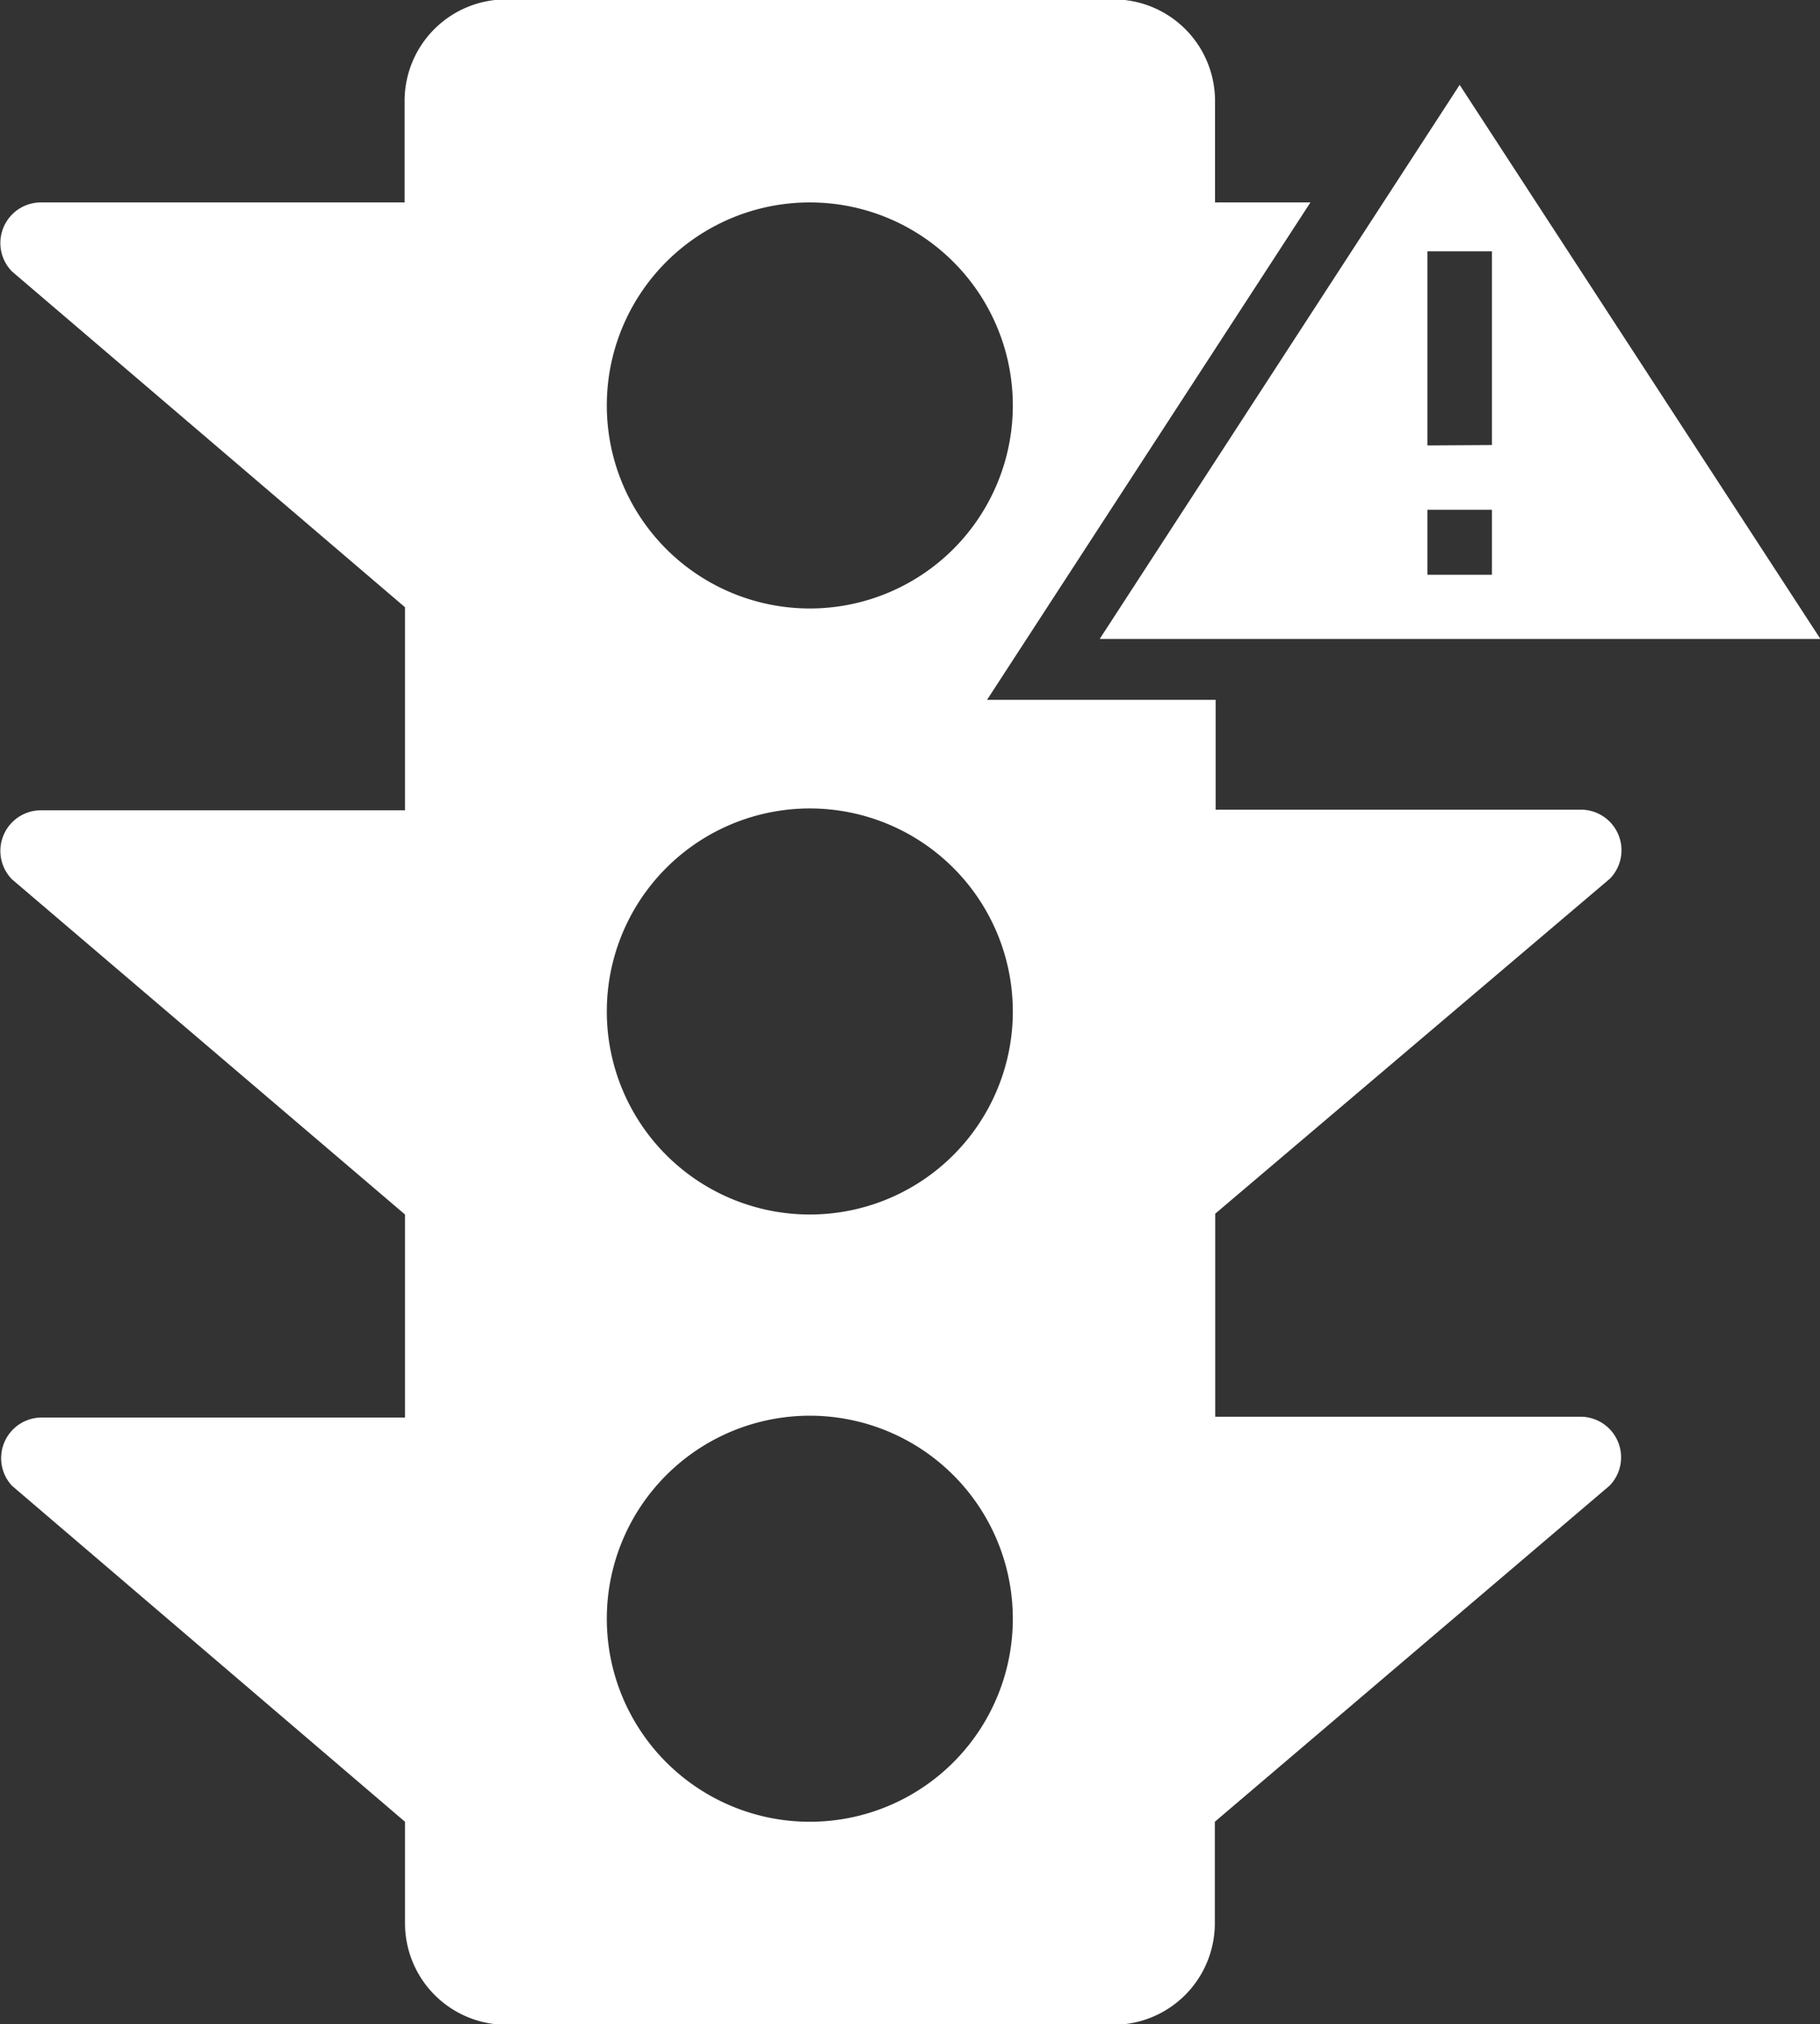 <svg xmlns="http://www.w3.org/2000/svg" viewBox="0 0 89.65 99.7"><rect x="0" y="0" width="89.65" height="99.7" fill="#333333" stroke="none"/><defs><style>.cls-1{fill:#fff;}</style></defs><path class="cls-1" d="M94.13,48.1a2,2,0,0,0-1.42-3.4h-18V39.29H63.45l15.93-24.5h-4.7v-5a5,5,0,0,0-5-5H39.76a5,5,0,0,0-5,5v5H16.84a2,2,0,0,0-1.42,3.4L34.78,34.73v10H16.84a2,2,0,0,0-1.42,3.4L34.78,64.64v10H16.84A2,2,0,0,0,15.42,78L34.78,94.55v5a5,5,0,0,0,5,5H69.67a5,5,0,0,0,5-5v-5L94.11,78a2,2,0,0,0-1.42-3.4h-18v-10ZM54.72,14.79a10,10,0,1,1-10,10A10,10,0,0,1,54.72,14.79Zm0,79.76a10,10,0,1,1,10-10A10,10,0,0,1,54.72,94.55Zm0-29.91a10,10,0,1,1,10-10A10,10,0,0,1,54.72,64.64Z" transform="translate(-14.83 -4.82)"/><path class="cls-1" d="M86.73,9,69,36.29h35.5Zm1.59,24.13H85.14V29.93h3.18Zm-3.18-6.37V17.2h3.18v9.54Z" transform="translate(-14.83 -4.82)"/></svg>